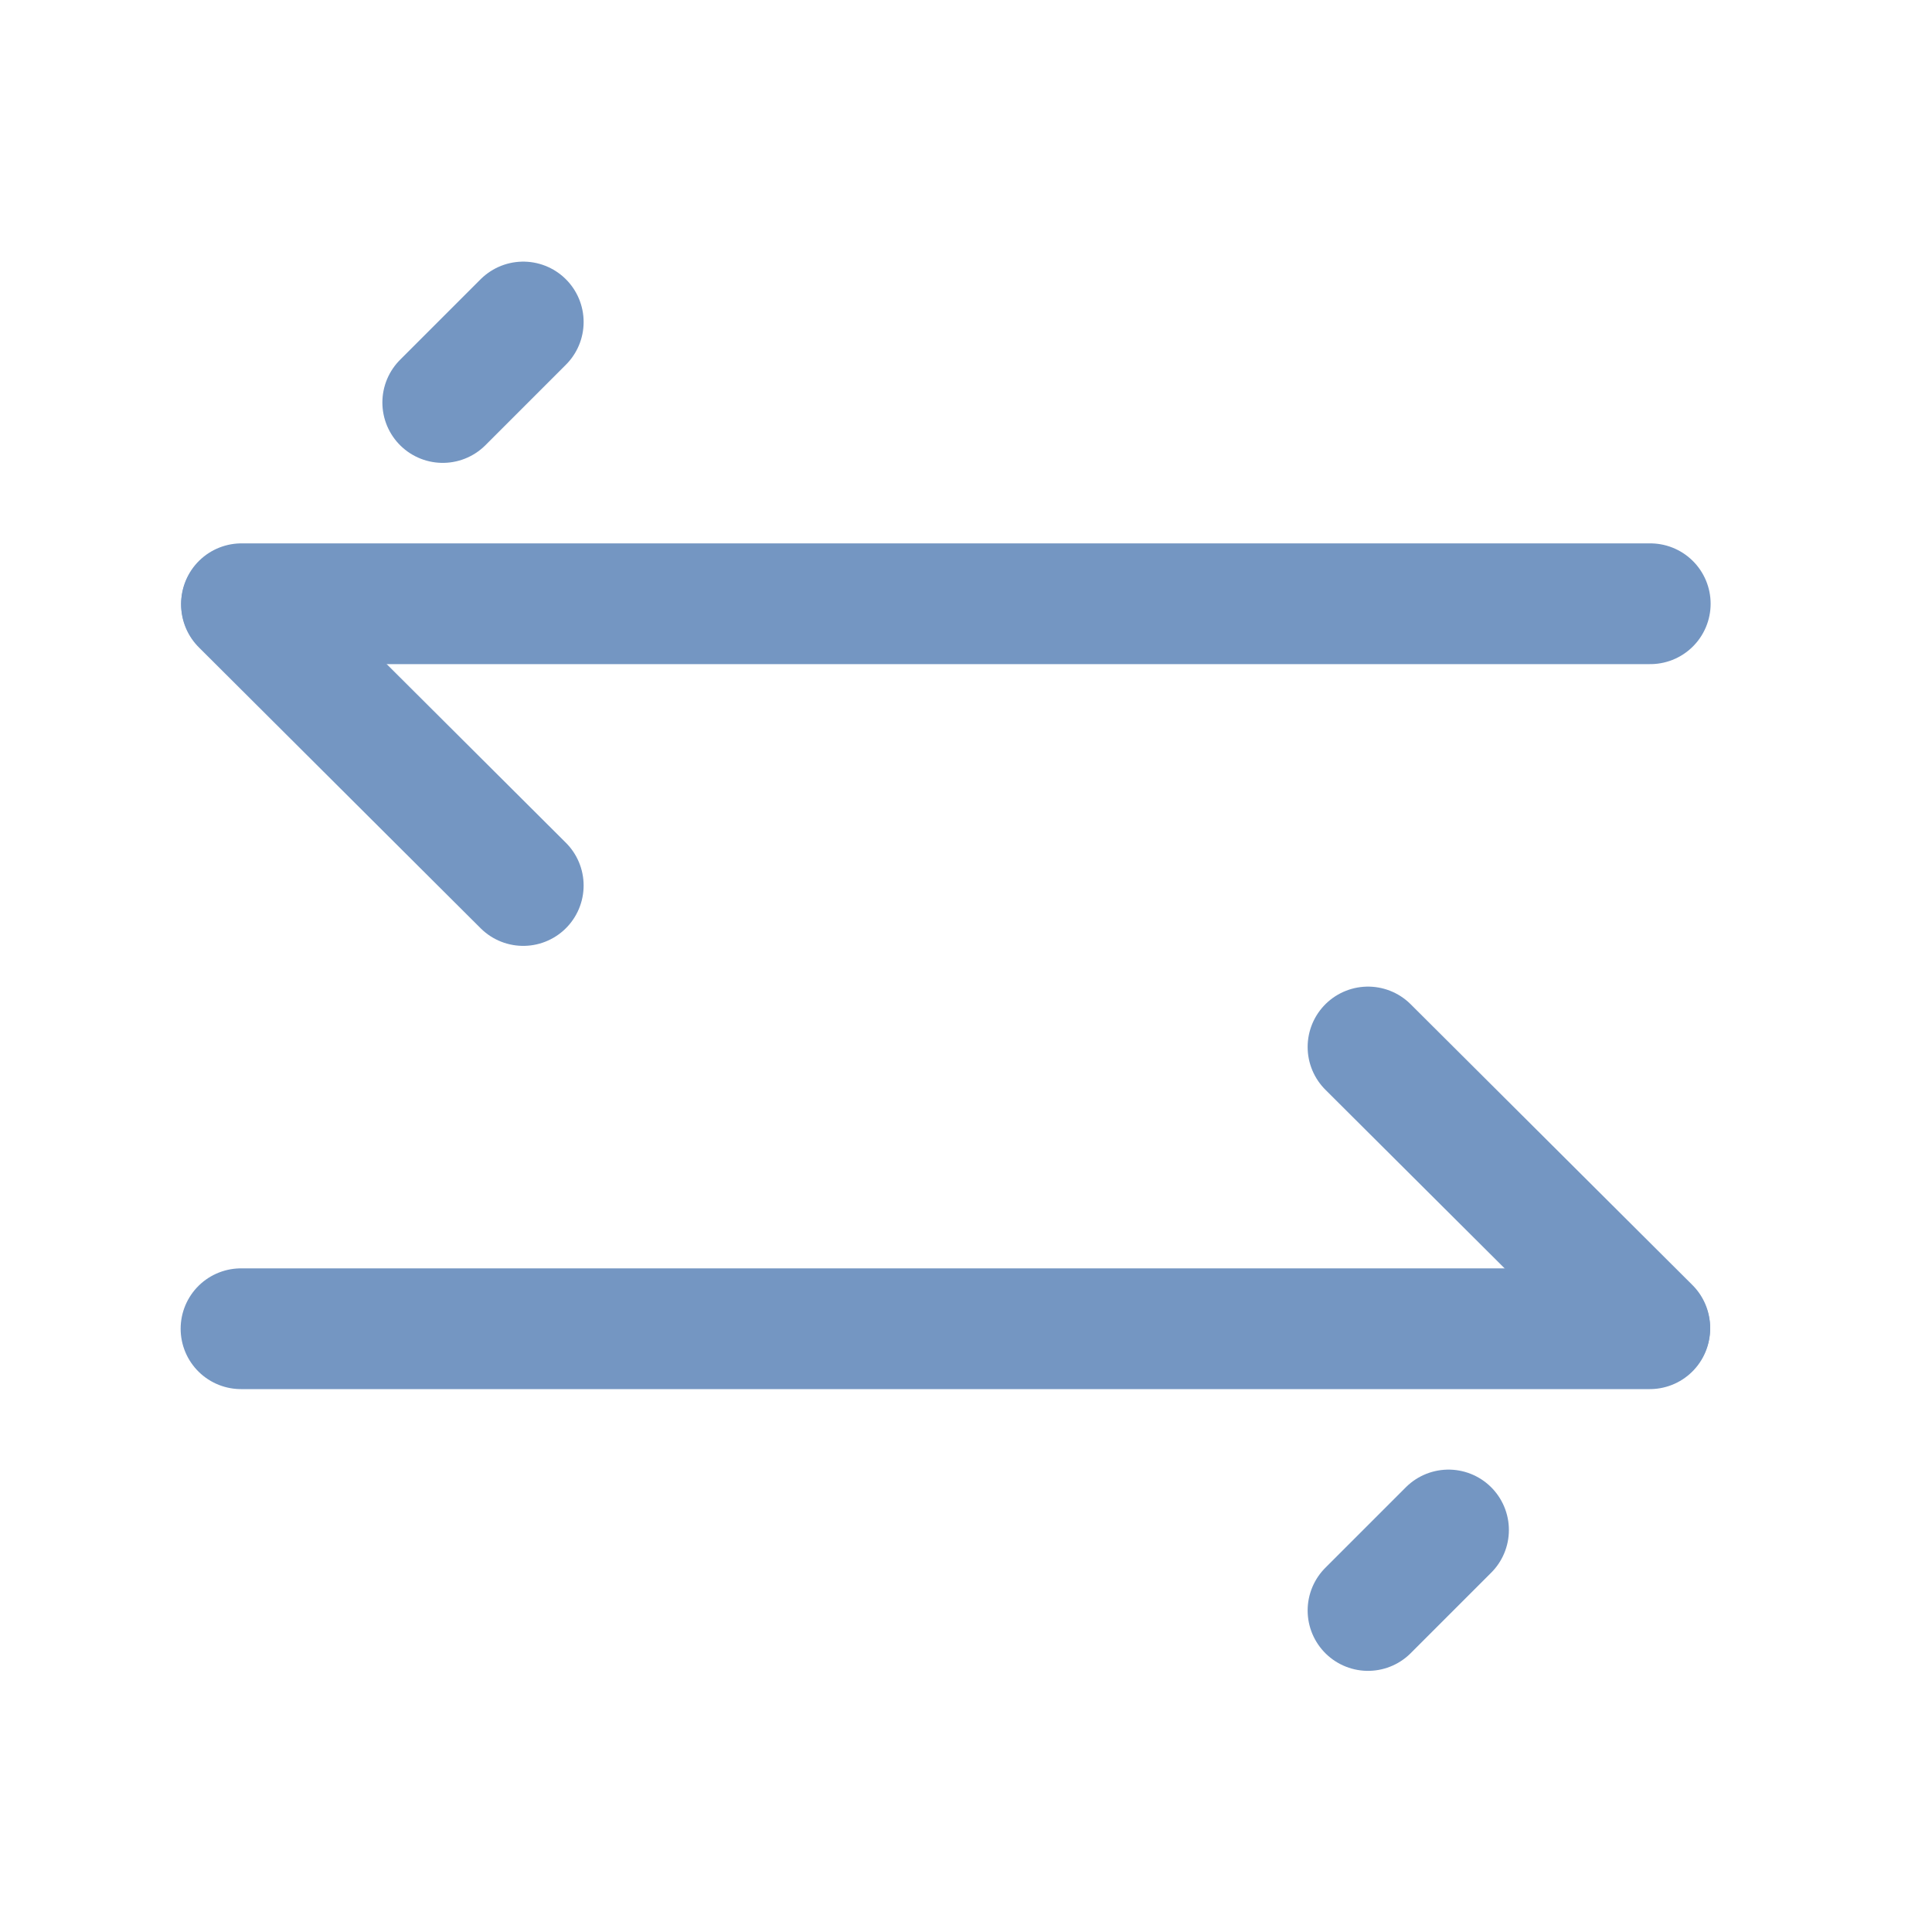 <svg width="24" height="24" viewBox="0 0 24 24" fill="none" xmlns="http://www.w3.org/2000/svg">
    <path d="M6.5 11L3 7.511M6.5 4L5.5 5" stroke="#7496C2" stroke-width="1.5" stroke-linecap="round"/>
    <path d="M16.994 13.006L20.494 16.494M16.994 20.006L17.994 19.006" stroke="#7496C2" stroke-width="1.5" stroke-linecap="round"/>
    <path d="M3 7.5H20.5" stroke="#7496C2" stroke-width="1.5" stroke-linecap="round"/>
    <path d="M20.494 16.506H2.994" stroke="#7496C2" stroke-width="1.5" stroke-linecap="round"/>
</svg>
